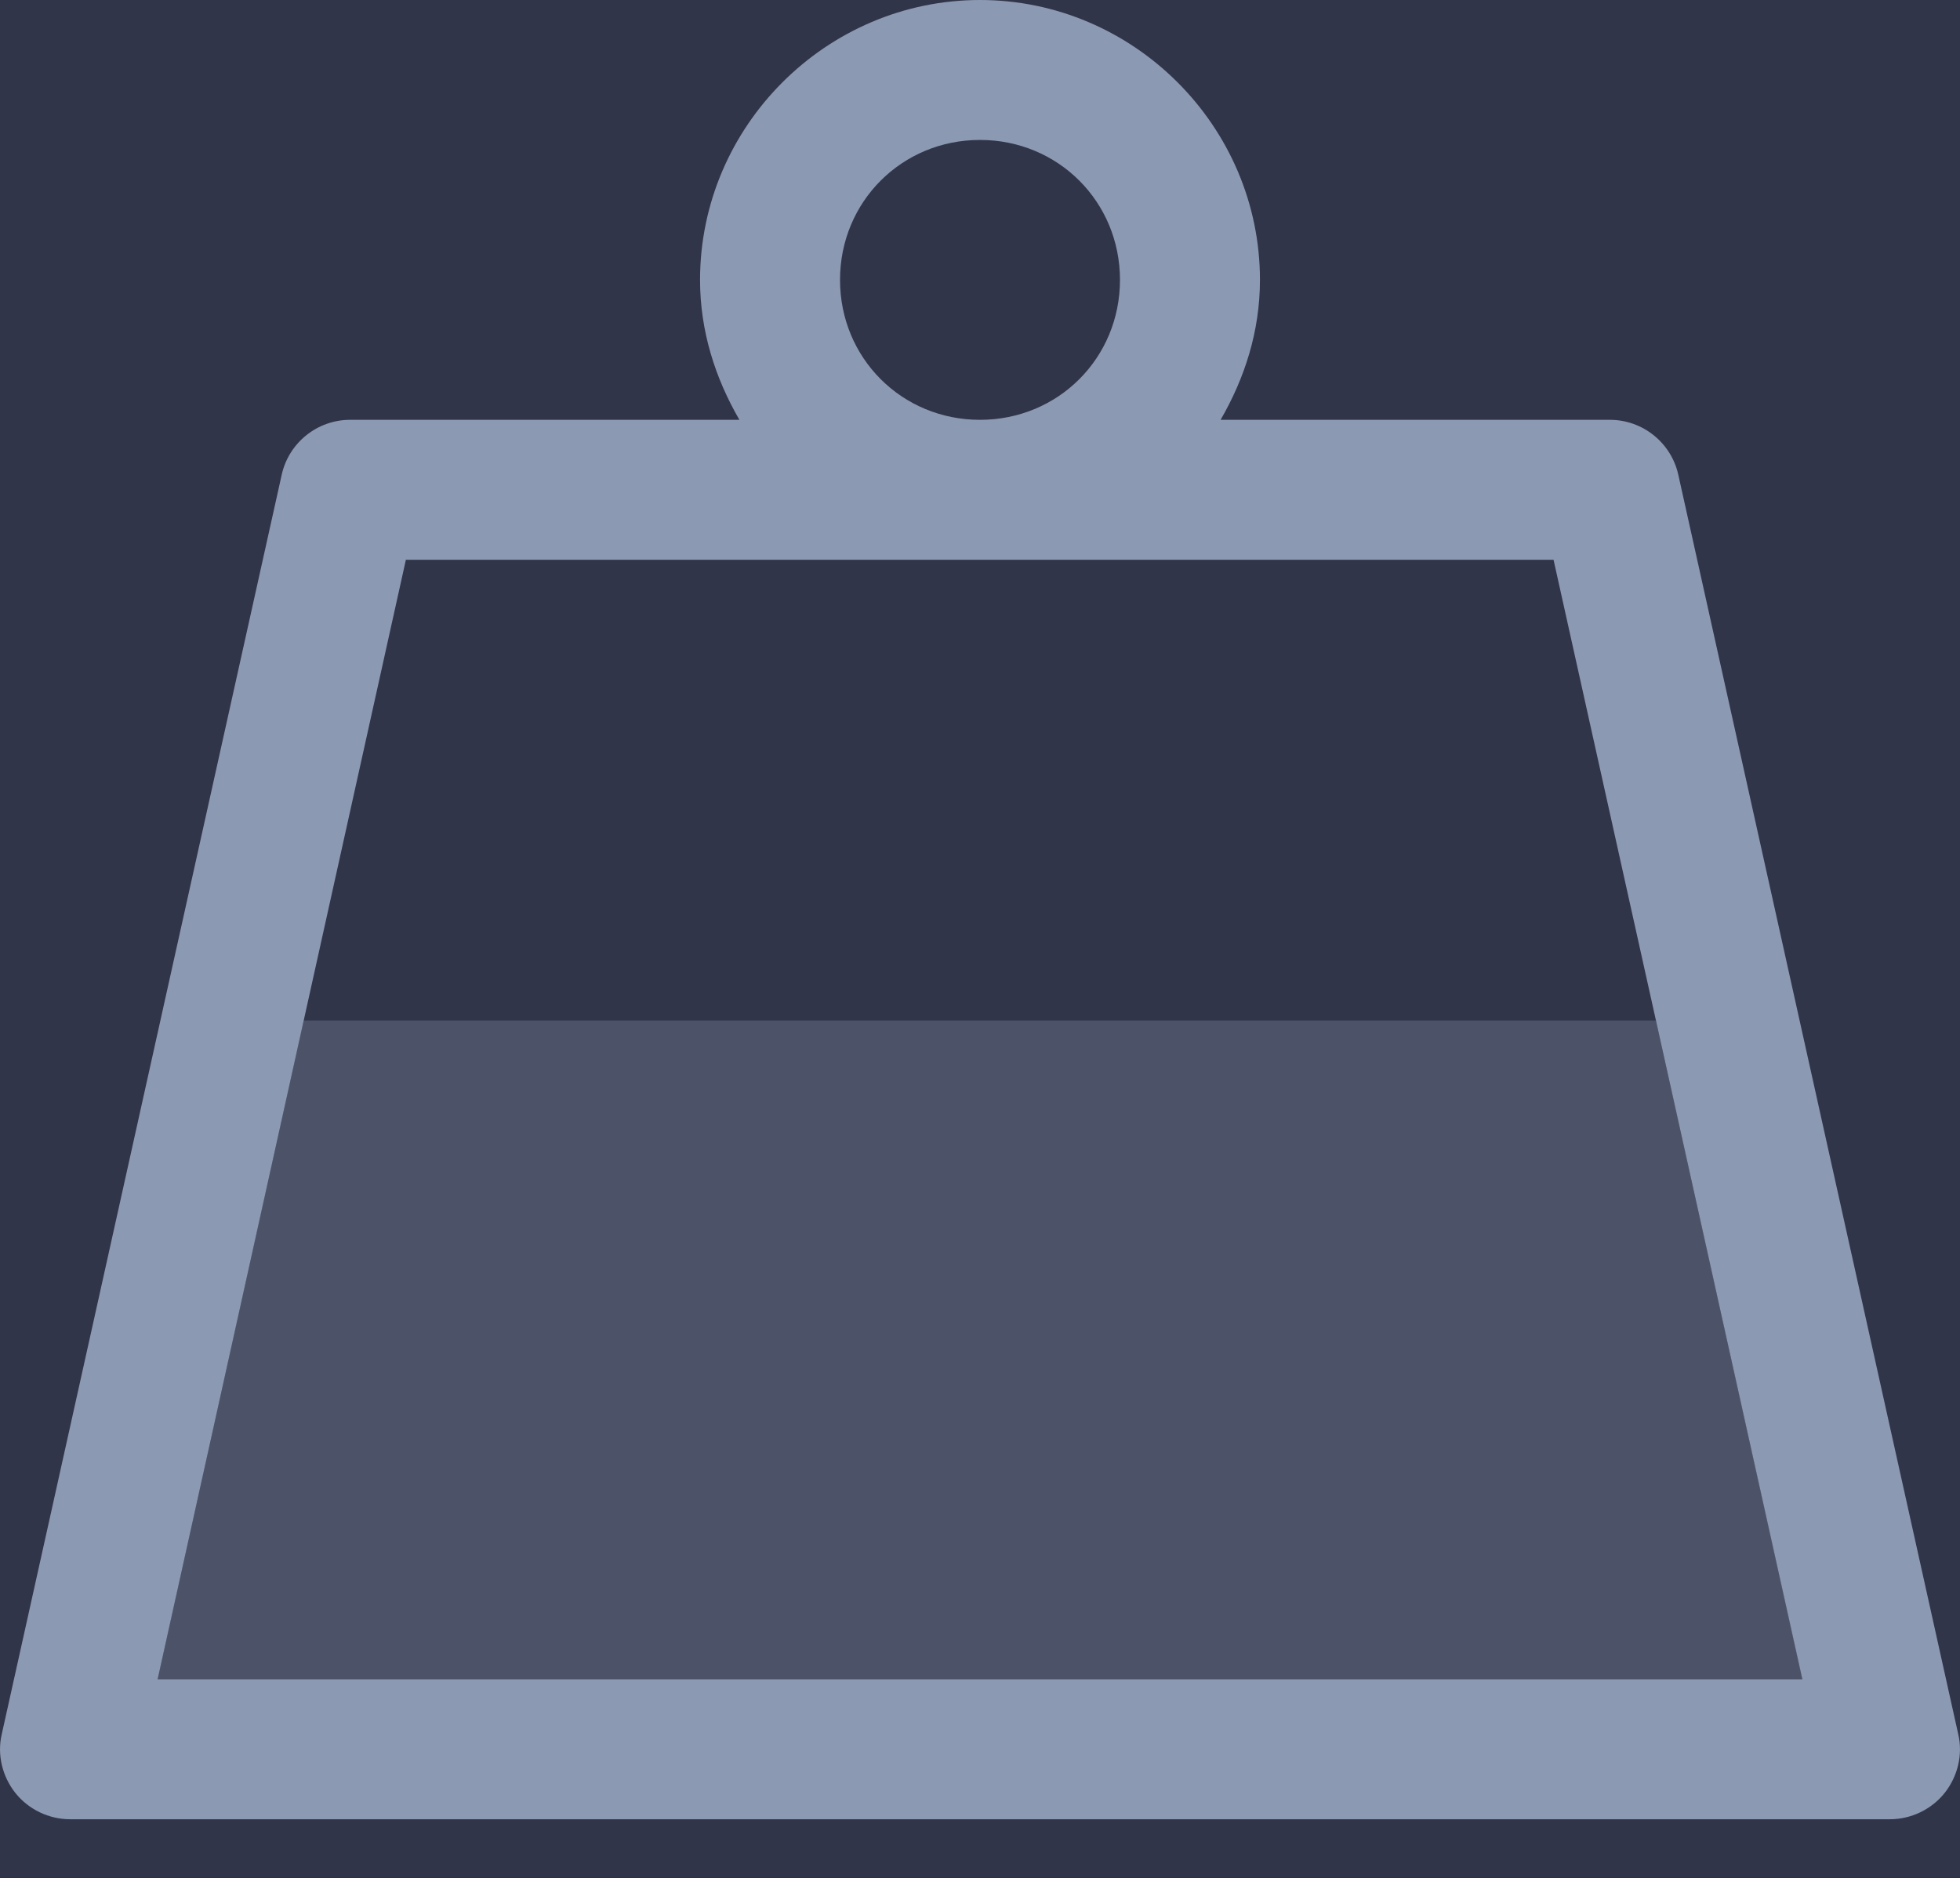 <svg width="24" height="23" viewBox="0 0 24 23" fill="none" xmlns="http://www.w3.org/2000/svg">
<rect width="24" height="23" fill="#1E1E1E"/>
<g clip-path="url(#clip0_0_1)">
<rect width="1920" height="1080" transform="translate(-470 -678)" fill="#1B1E27"/>
<g filter="url(#filter0_d_0_1)">
<path d="M-50 380C-50 382.209 -48.209 384 -46 384H516C518.209 384 520 382.209 520 380V-589C520 -591.209 518.209 -593 516 -593H-46C-48.209 -593 -50 -591.209 -50 -589V380Z" fill="#232532"/>
</g>
<rect x="-10" y="-11" width="485" height="45" rx="2" fill="#272A38"/>
<rect x="-10" y="-11" width="45" height="45" rx="2" fill="#303549"/>
<path d="M12 0C10.119 0 8.572 1.547 8.572 3.428C8.572 4.057 8.759 4.633 9.054 5.142H4.287C3.885 5.142 3.537 5.423 3.45 5.812L0.022 21.238C-0.038 21.492 0.029 21.76 0.189 21.961C0.35 22.162 0.598 22.282 0.859 22.282H23.141C23.402 22.282 23.65 22.162 23.811 21.961C23.971 21.76 24.038 21.492 23.978 21.238L20.55 5.812C20.463 5.423 20.115 5.142 19.713 5.142H14.946C15.241 4.633 15.428 4.057 15.428 3.428C15.428 1.547 13.881 0 12 0ZM12 1.714C12.957 1.714 13.714 2.471 13.714 3.428C13.714 4.386 12.957 5.142 12 5.142C11.043 5.142 10.286 4.386 10.286 3.428C10.286 2.471 11.043 1.714 12 1.714ZM4.97 6.856H19.023L22.07 20.568H1.93L4.97 6.856Z" fill="#8C99B2"/>
<path opacity="0.3" d="M3.718 12.5L1.923 20.595H22.078L20.277 12.5H3.718Z" fill="#8C99B2"/>
</g>
<defs>
<filter id="filter0_d_0_1" x="-54" y="-593" width="578" height="985" filterUnits="userSpaceOnUse" color-interpolation-filters="sRGB">
<feFlood flood-opacity="0" result="BackgroundImageFix"/>
<feColorMatrix in="SourceAlpha" type="matrix" values="0 0 0 0 0 0 0 0 0 0 0 0 0 0 0 0 0 0 127 0" result="hardAlpha"/>
<feOffset dy="4"/>
<feGaussianBlur stdDeviation="2"/>
<feColorMatrix type="matrix" values="0 0 0 0 0 0 0 0 0 0 0 0 0 0 0 0 0 0 0.25 0"/>
<feBlend mode="normal" in2="BackgroundImageFix" result="effect1_dropShadow_0_1"/>
<feBlend mode="normal" in="SourceGraphic" in2="effect1_dropShadow_0_1" result="shape"/>
</filter>
<clipPath id="clip0_0_1">
<rect width="1920" height="1080" fill="white" transform="translate(-470 -678)"/>
</clipPath>
</defs>
</svg>
